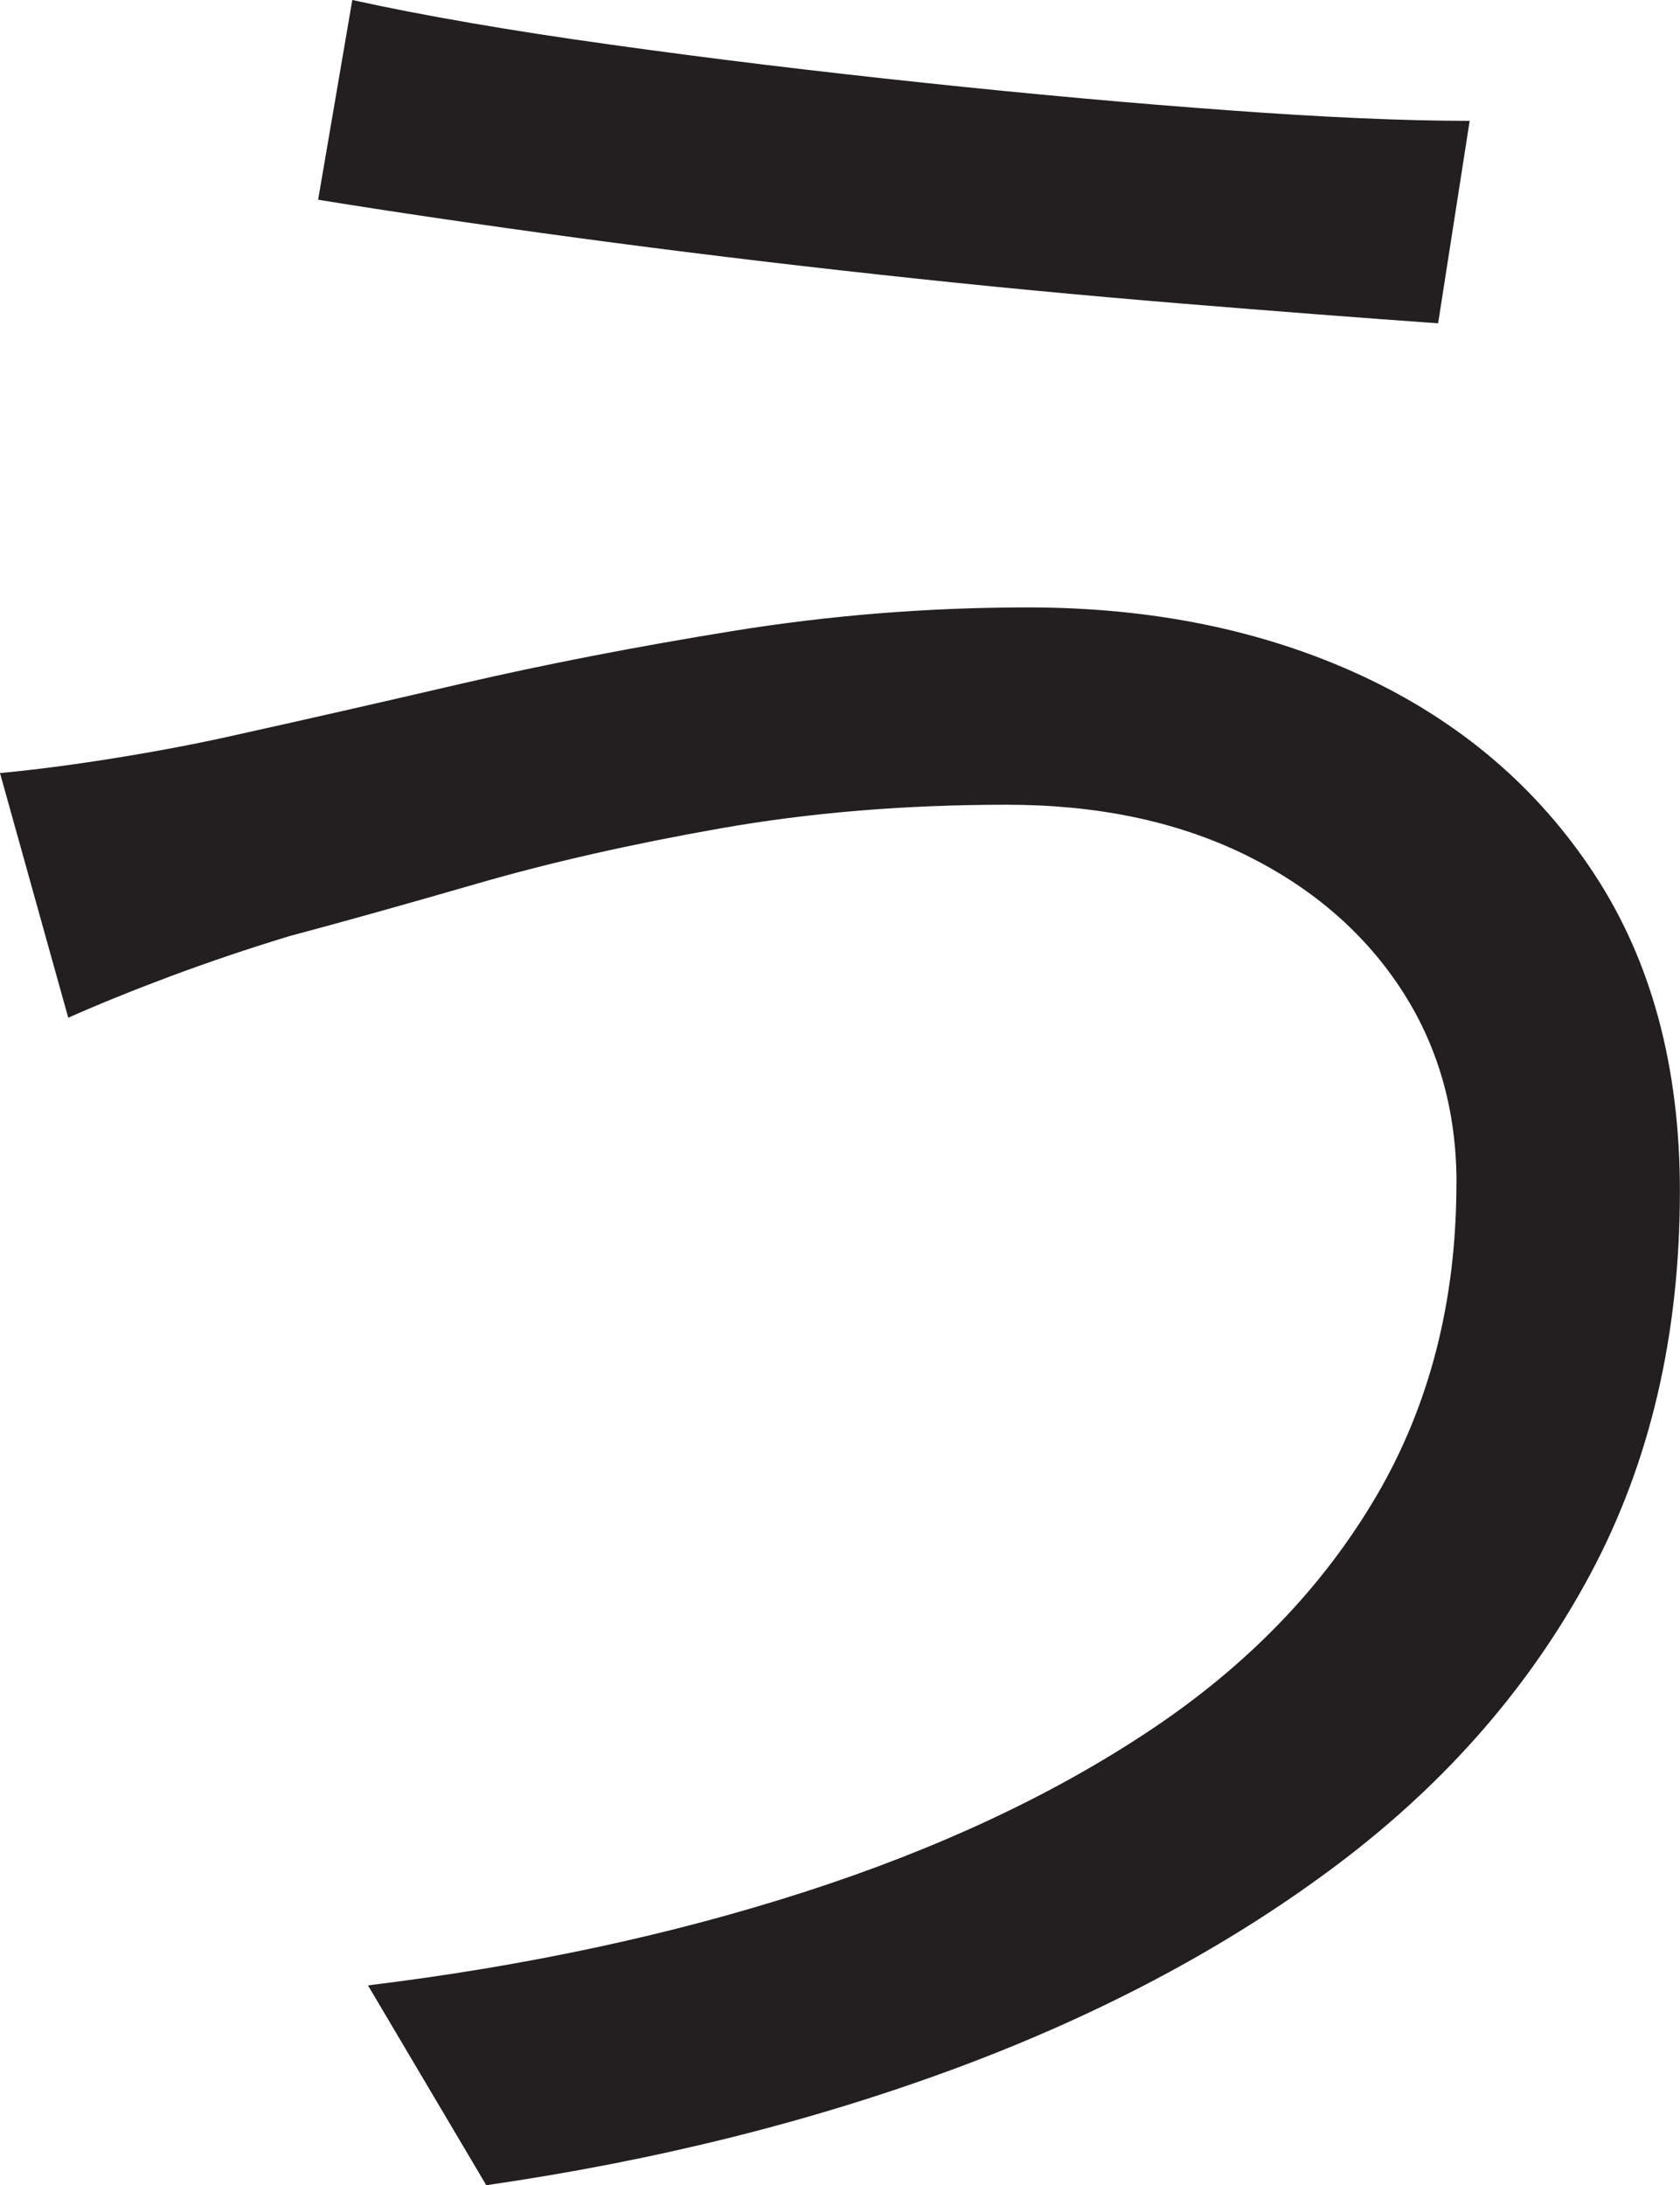 <?xml version="1.0" encoding="UTF-8"?>
<svg id="Layer_1" data-name="Layer 1" xmlns="http://www.w3.org/2000/svg" viewBox="0 0 159.75 207.75">
  <path d="M138.5,112.5c0-7-1.79-13.21-5.38-18.62-3.59-5.41-8.59-9.66-15-12.75-6.42-3.08-13.88-4.62-22.38-4.62-9.67,0-18.75.75-27.25,2.25s-16.21,3.25-23.12,5.25c-6.92,2-12.88,3.67-17.88,5-3.84,1.17-7.54,2.42-11.12,3.75-3.59,1.34-6.88,2.67-9.88,4L0,73.5c3.5-.33,7.29-.83,11.38-1.5,4.08-.66,7.96-1.41,11.62-2.25,6-1.33,12.96-2.91,20.88-4.75,7.91-1.83,16.5-3.5,25.75-5s18.62-2.25,28.12-2.25c11.83,0,22.41,2.17,31.75,6.5,9.33,4.34,16.71,10.62,22.12,18.88,5.41,8.25,8.12,18.29,8.12,30.12,0,13.67-2.84,25.79-8.5,36.38-5.67,10.59-13.62,19.75-23.88,27.5s-22.29,14.21-36.12,19.38c-13.84,5.16-28.84,8.91-45,11.25l-11.25-19c15-1.83,28.83-4.79,41.5-8.88,12.66-4.08,23.62-9.21,32.88-15.38,9.25-6.16,16.41-13.58,21.5-22.25,5.08-8.66,7.62-18.58,7.62-29.75ZM33.5,0c6.83,1.5,15.04,2.92,24.62,4.25,9.58,1.34,19.5,2.54,29.75,3.62,10.25,1.09,19.91,1.96,29,2.62,9.08.67,16.71,1,22.88,1l-3,19.25c-7-.5-15.12-1.12-24.38-1.88s-18.84-1.66-28.75-2.75c-9.92-1.08-19.5-2.25-28.75-3.5s-17.46-2.46-24.62-3.62L33.5,0Z" style="fill: #231f20; stroke-width: 0px;"/>
</svg>